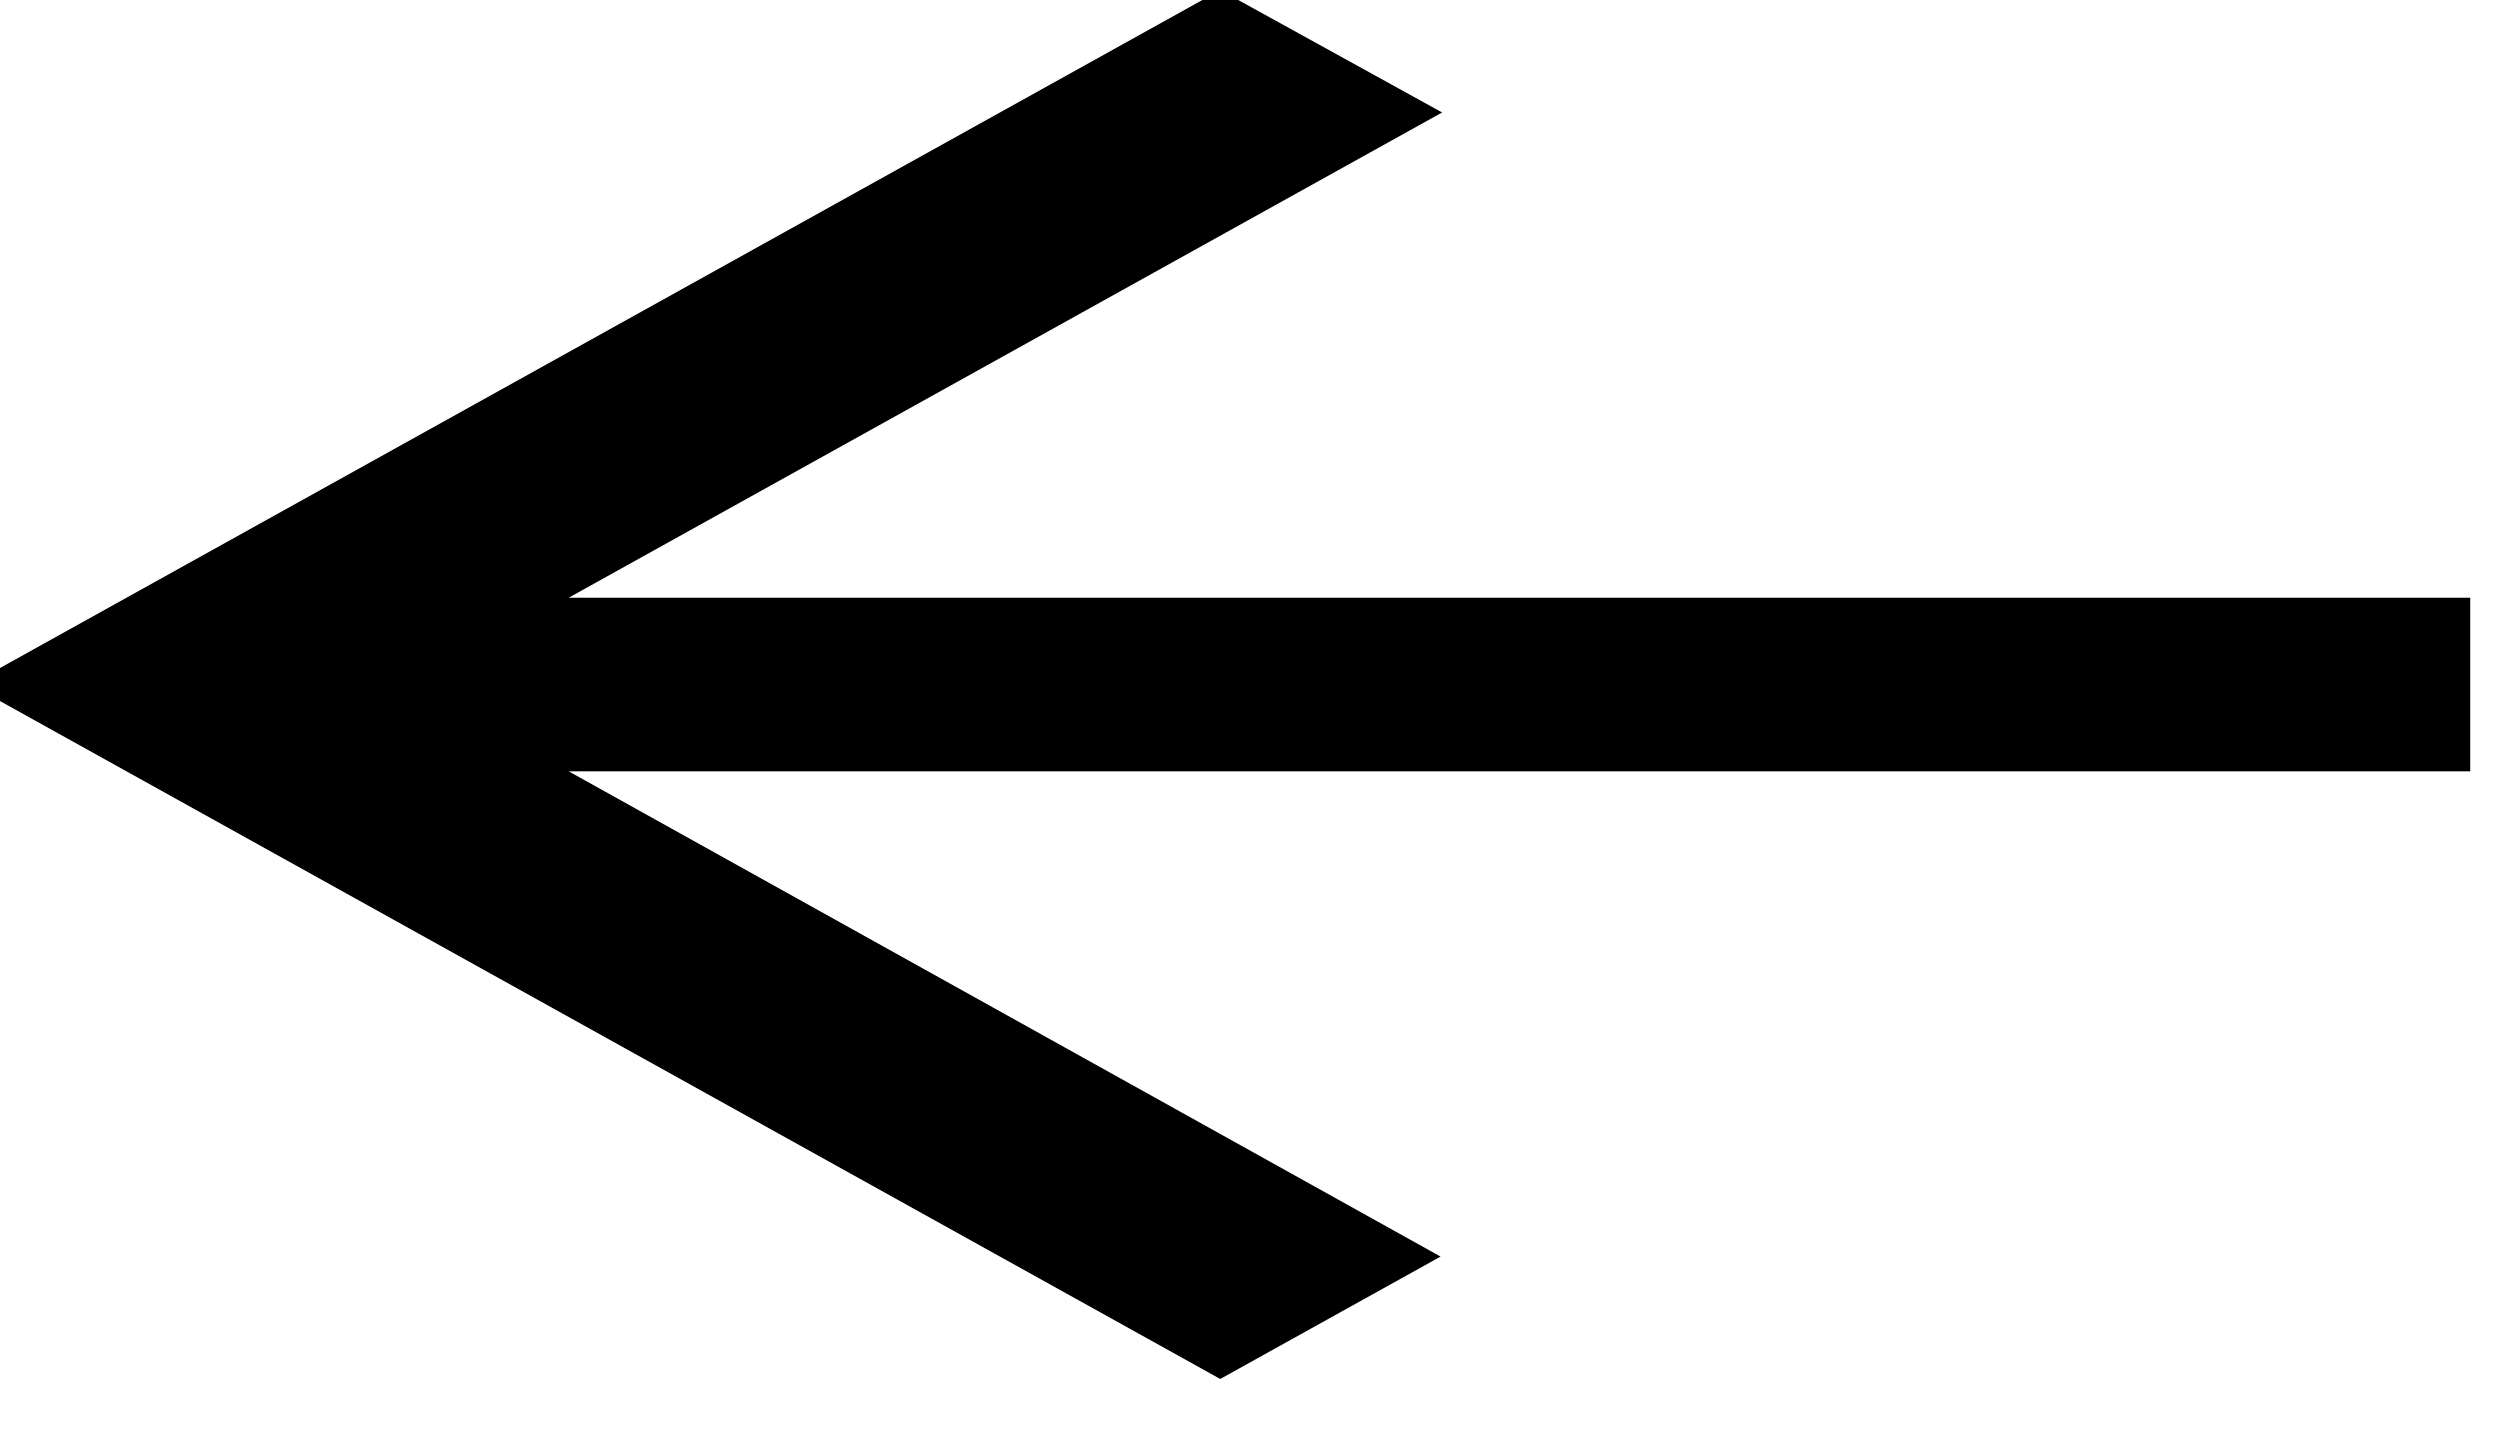 <svg width="84" height="48" viewBox="0 0 84 48" fill="none" xmlns="http://www.w3.org/2000/svg" xmlns:xlink="http://www.w3.org/1999/xlink">
<path d="M83,20.083L19.108,20.083L48.455,3.779L41,-0.333L-1,23L41,46.333L48.403,42.221L19.108,25.917L83,25.917L83,20.083Z" fill="#000000"/>
</svg>
